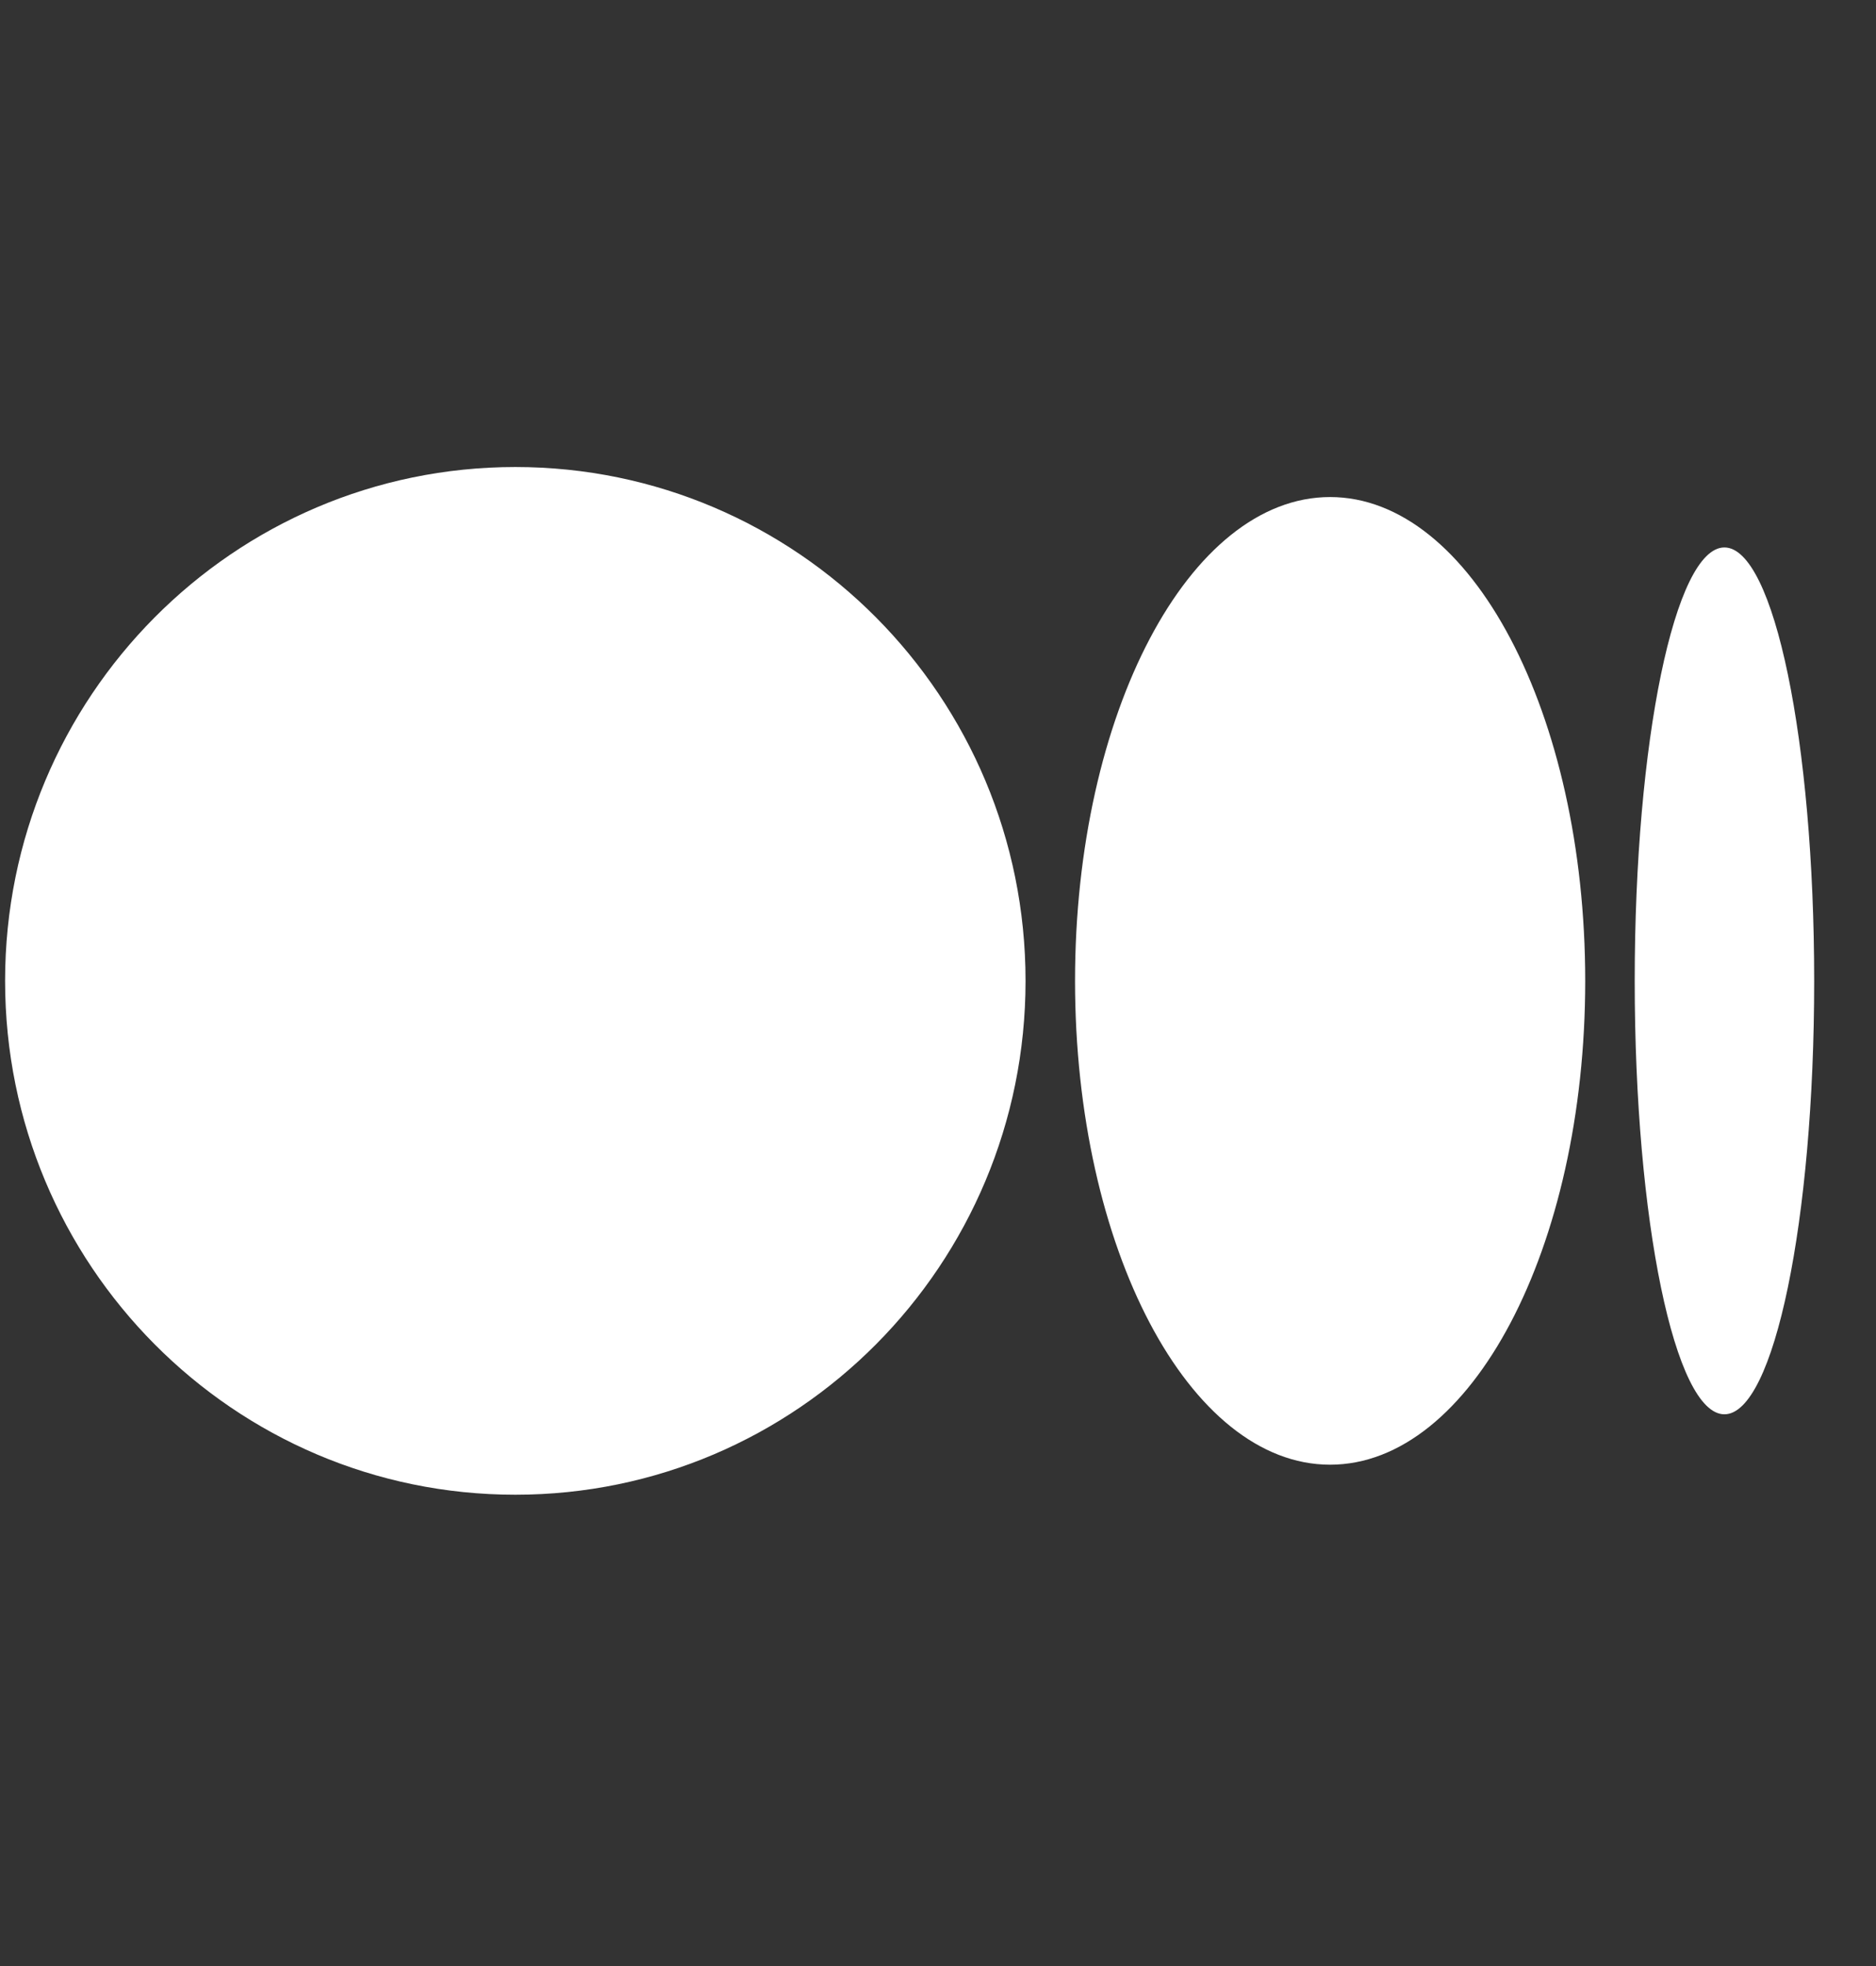 <svg width="21" height="22" viewBox="0 0 21 22" fill="none" xmlns="http://www.w3.org/2000/svg">
<rect x="0" y="0" width="21" height="22" fill="#333333" stroke="none"/>
<g clip-path="url(#clip0_99_294)">
<path d="M5.769 5.226C8.923 5.226 11.48 7.8 11.48 10.976C11.48 14.152 8.923 16.726 5.769 16.726C2.615 16.726 0.057 14.152 0.057 10.976C0.057 7.8 2.614 5.226 5.769 5.226ZM14.889 5.562C16.466 5.562 17.745 7.986 17.745 10.976H17.745C17.745 13.965 16.466 16.39 14.889 16.39C13.312 16.39 12.034 13.965 12.034 10.976C12.034 7.987 13.312 5.562 14.889 5.562ZM19.303 6.126C19.858 6.126 20.308 8.298 20.308 10.976C20.308 13.654 19.858 15.826 19.303 15.826C18.748 15.826 18.299 13.654 18.299 10.976C18.299 8.298 18.749 6.126 19.303 6.126Z" fill="white"/>
</g>
<defs>
<clipPath id="clip0_99_294">
<rect width="20.25" height="20.25" fill="white" transform="translate(0.057 0.875)"/>
</clipPath>
</defs>
</svg>
